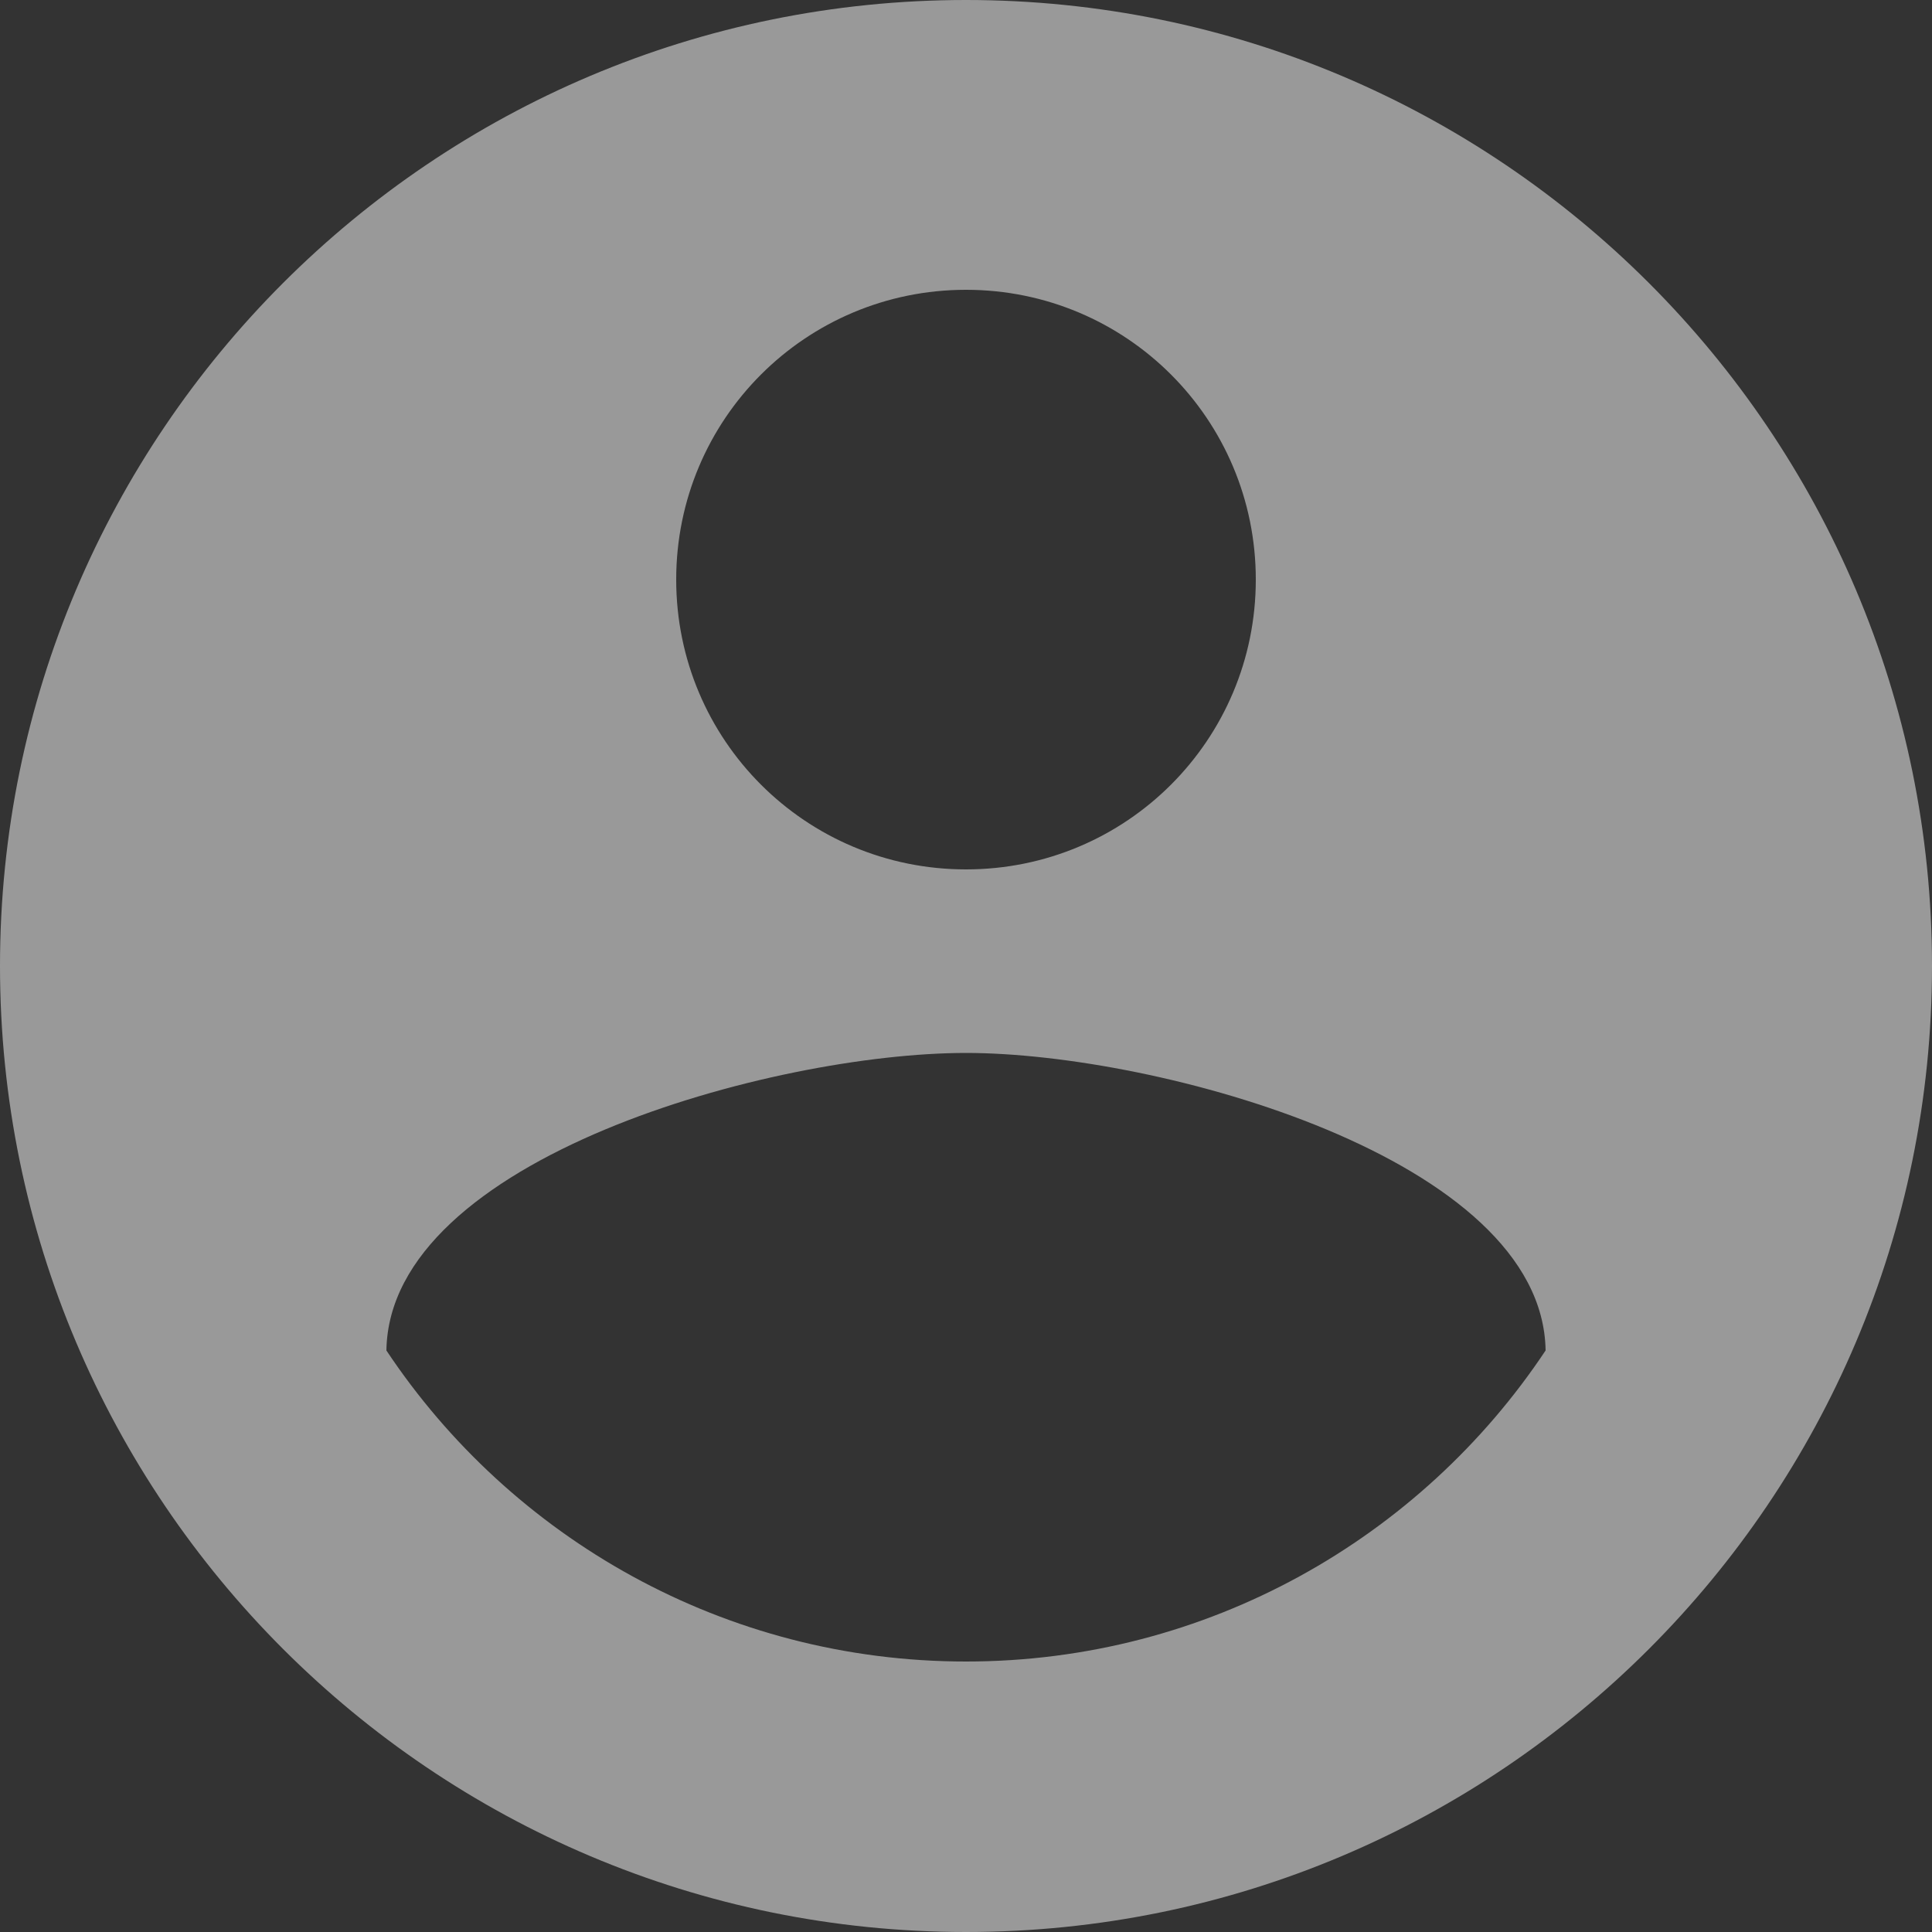 <?xml version="1.0" encoding="UTF-8"?>
<svg width="20px" height="20px" viewBox="0 0 20 20" version="1.1" xmlns="http://www.w3.org/2000/svg" xmlns:xlink="http://www.w3.org/1999/xlink">
    <rect x="0" y="0" width="20" height="20" fill="#333333" stroke="none"/>
    <!-- Generator: Sketch 58 (84663) - https://sketch.com -->
    <title>icon/action/account_circle_24px</title>
    <desc>Created with Sketch.</desc>
    <defs>
        <path d="M12,2 C6.48,2 2,6.48 2,12 C2,17.52 6.48,22 12,22 C17.52,22 22,17.52 22,12 C22,6.48 17.52,2 12,2 Z M12,5 C13.66,5 15,6.34 15,8 C15,9.66 13.66,11 12,11 C10.34,11 9,9.66 9,8 C9,6.34 10.34,5 12,5 Z M12,19.2 C9.5,19.2 7.29,17.92 6,15.98 C6.03,13.99 10,12.9 12,12.9 C13.99,12.9 17.97,13.99 18,15.98 C16.71,17.92 14.5,19.2 12,19.2 Z" id="path-1"></path>
    </defs>
    <g id="OB_Short" stroke="none" stroke-width="1" fill="none" fill-rule="evenodd">
        <g id="MB_Short_Desktop-Onboarding_9" transform="translate(-689, -18)">
            <g id="Group-6">
                <g id="icon/action/account_circle_24px" transform="translate(687, 16)">
                    <mask id="mask-2" fill="white">
                        <use xlink:href="#path-1"></use>
                    </mask>
                    <use fill-opacity="0.5" fill="#FFFFFF" fill-rule="evenodd" xlink:href="#path-1"></use>
                </g>
            </g>
        </g>
    </g>
</svg>